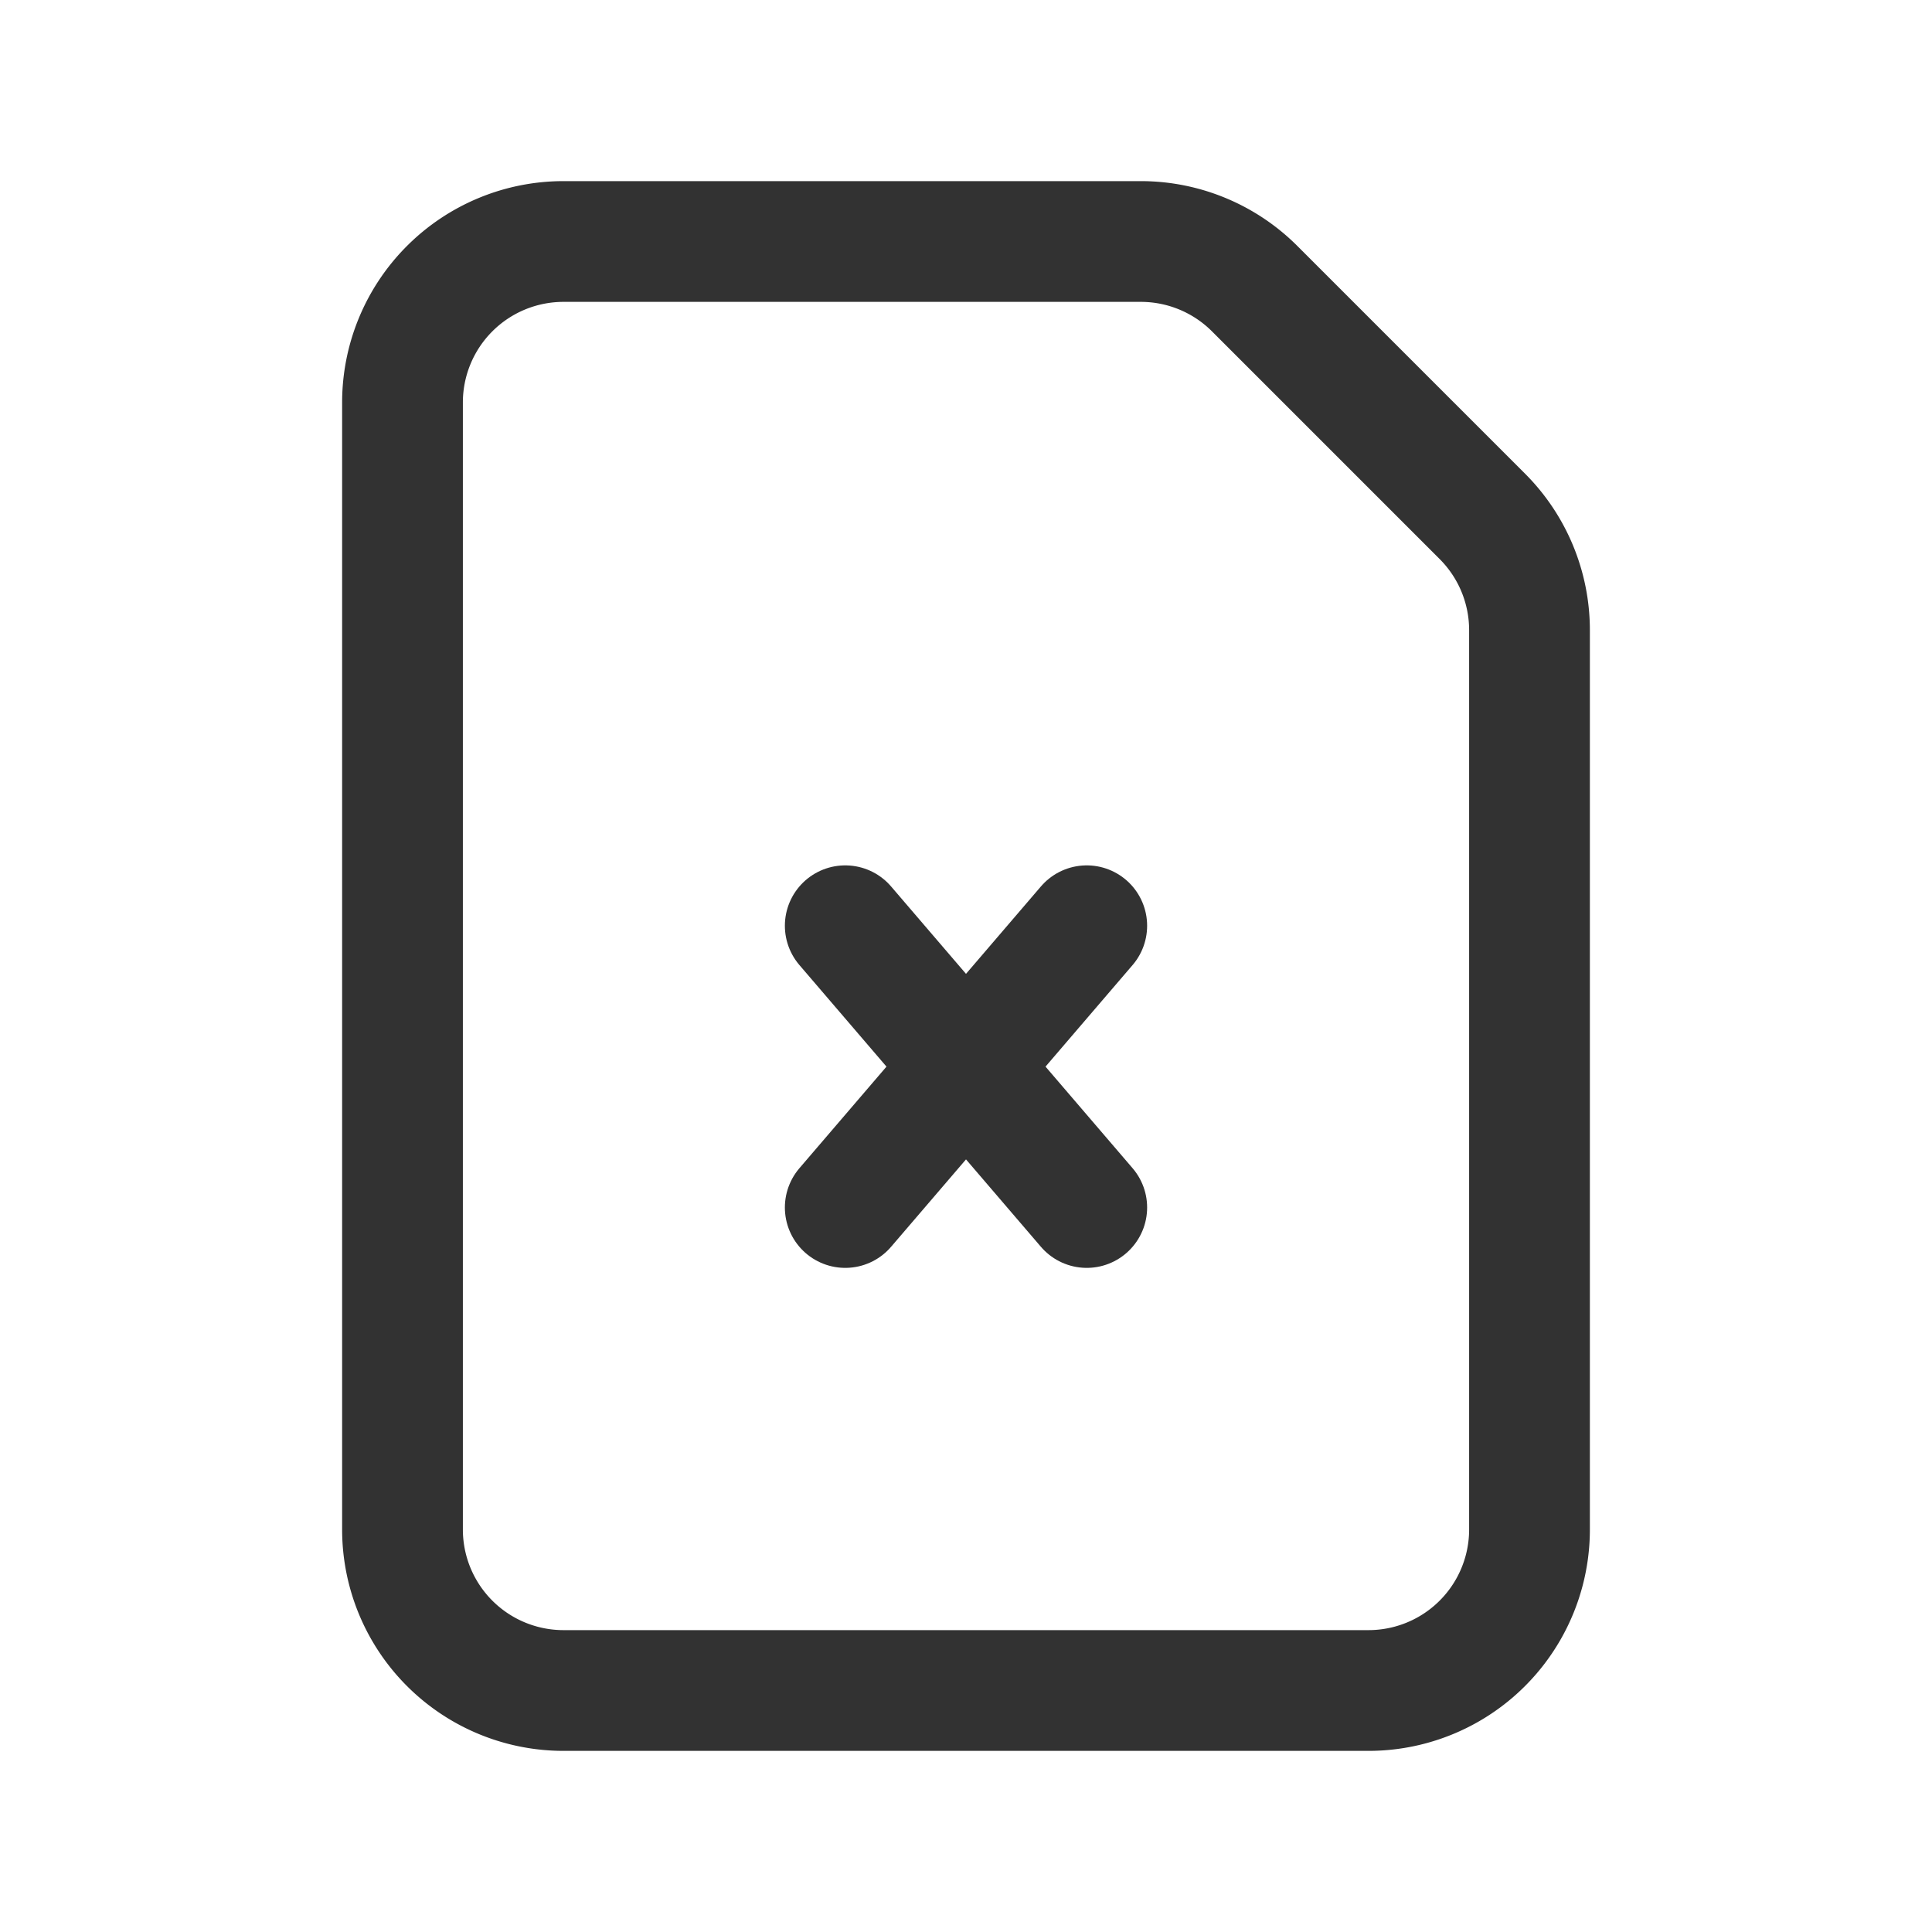 <svg id="Layer_3" data-name="Layer 3" xmlns="http://www.w3.org/2000/svg" viewBox="0 0 24 24"><title>Artboard 389</title><path d="M18.414,6.414,15.586,3.586A2,2,0,0,0,14.172,3H7A2,2,0,0,0,5,5V19a2,2,0,0,0,2,2H17a2,2,0,0,0,2-2V7.828A2,2,0,0,0,18.414,6.414Z" fill="none" stroke="#323232" stroke-linecap="round" stroke-linejoin="round" stroke-width="1.5"/><line x1="13.5" y1="15" x2="10.5" y2="11.5" fill="none" stroke="#323232" stroke-linecap="round" stroke-linejoin="round" stroke-width="1.5"/><line x1="10.5" y1="15" x2="13.5" y2="11.5" fill="none" stroke="#323232" stroke-linecap="round" stroke-linejoin="round" stroke-width="1.5"/><path d="M0,0H24V24H0Z" fill="none"/></svg>